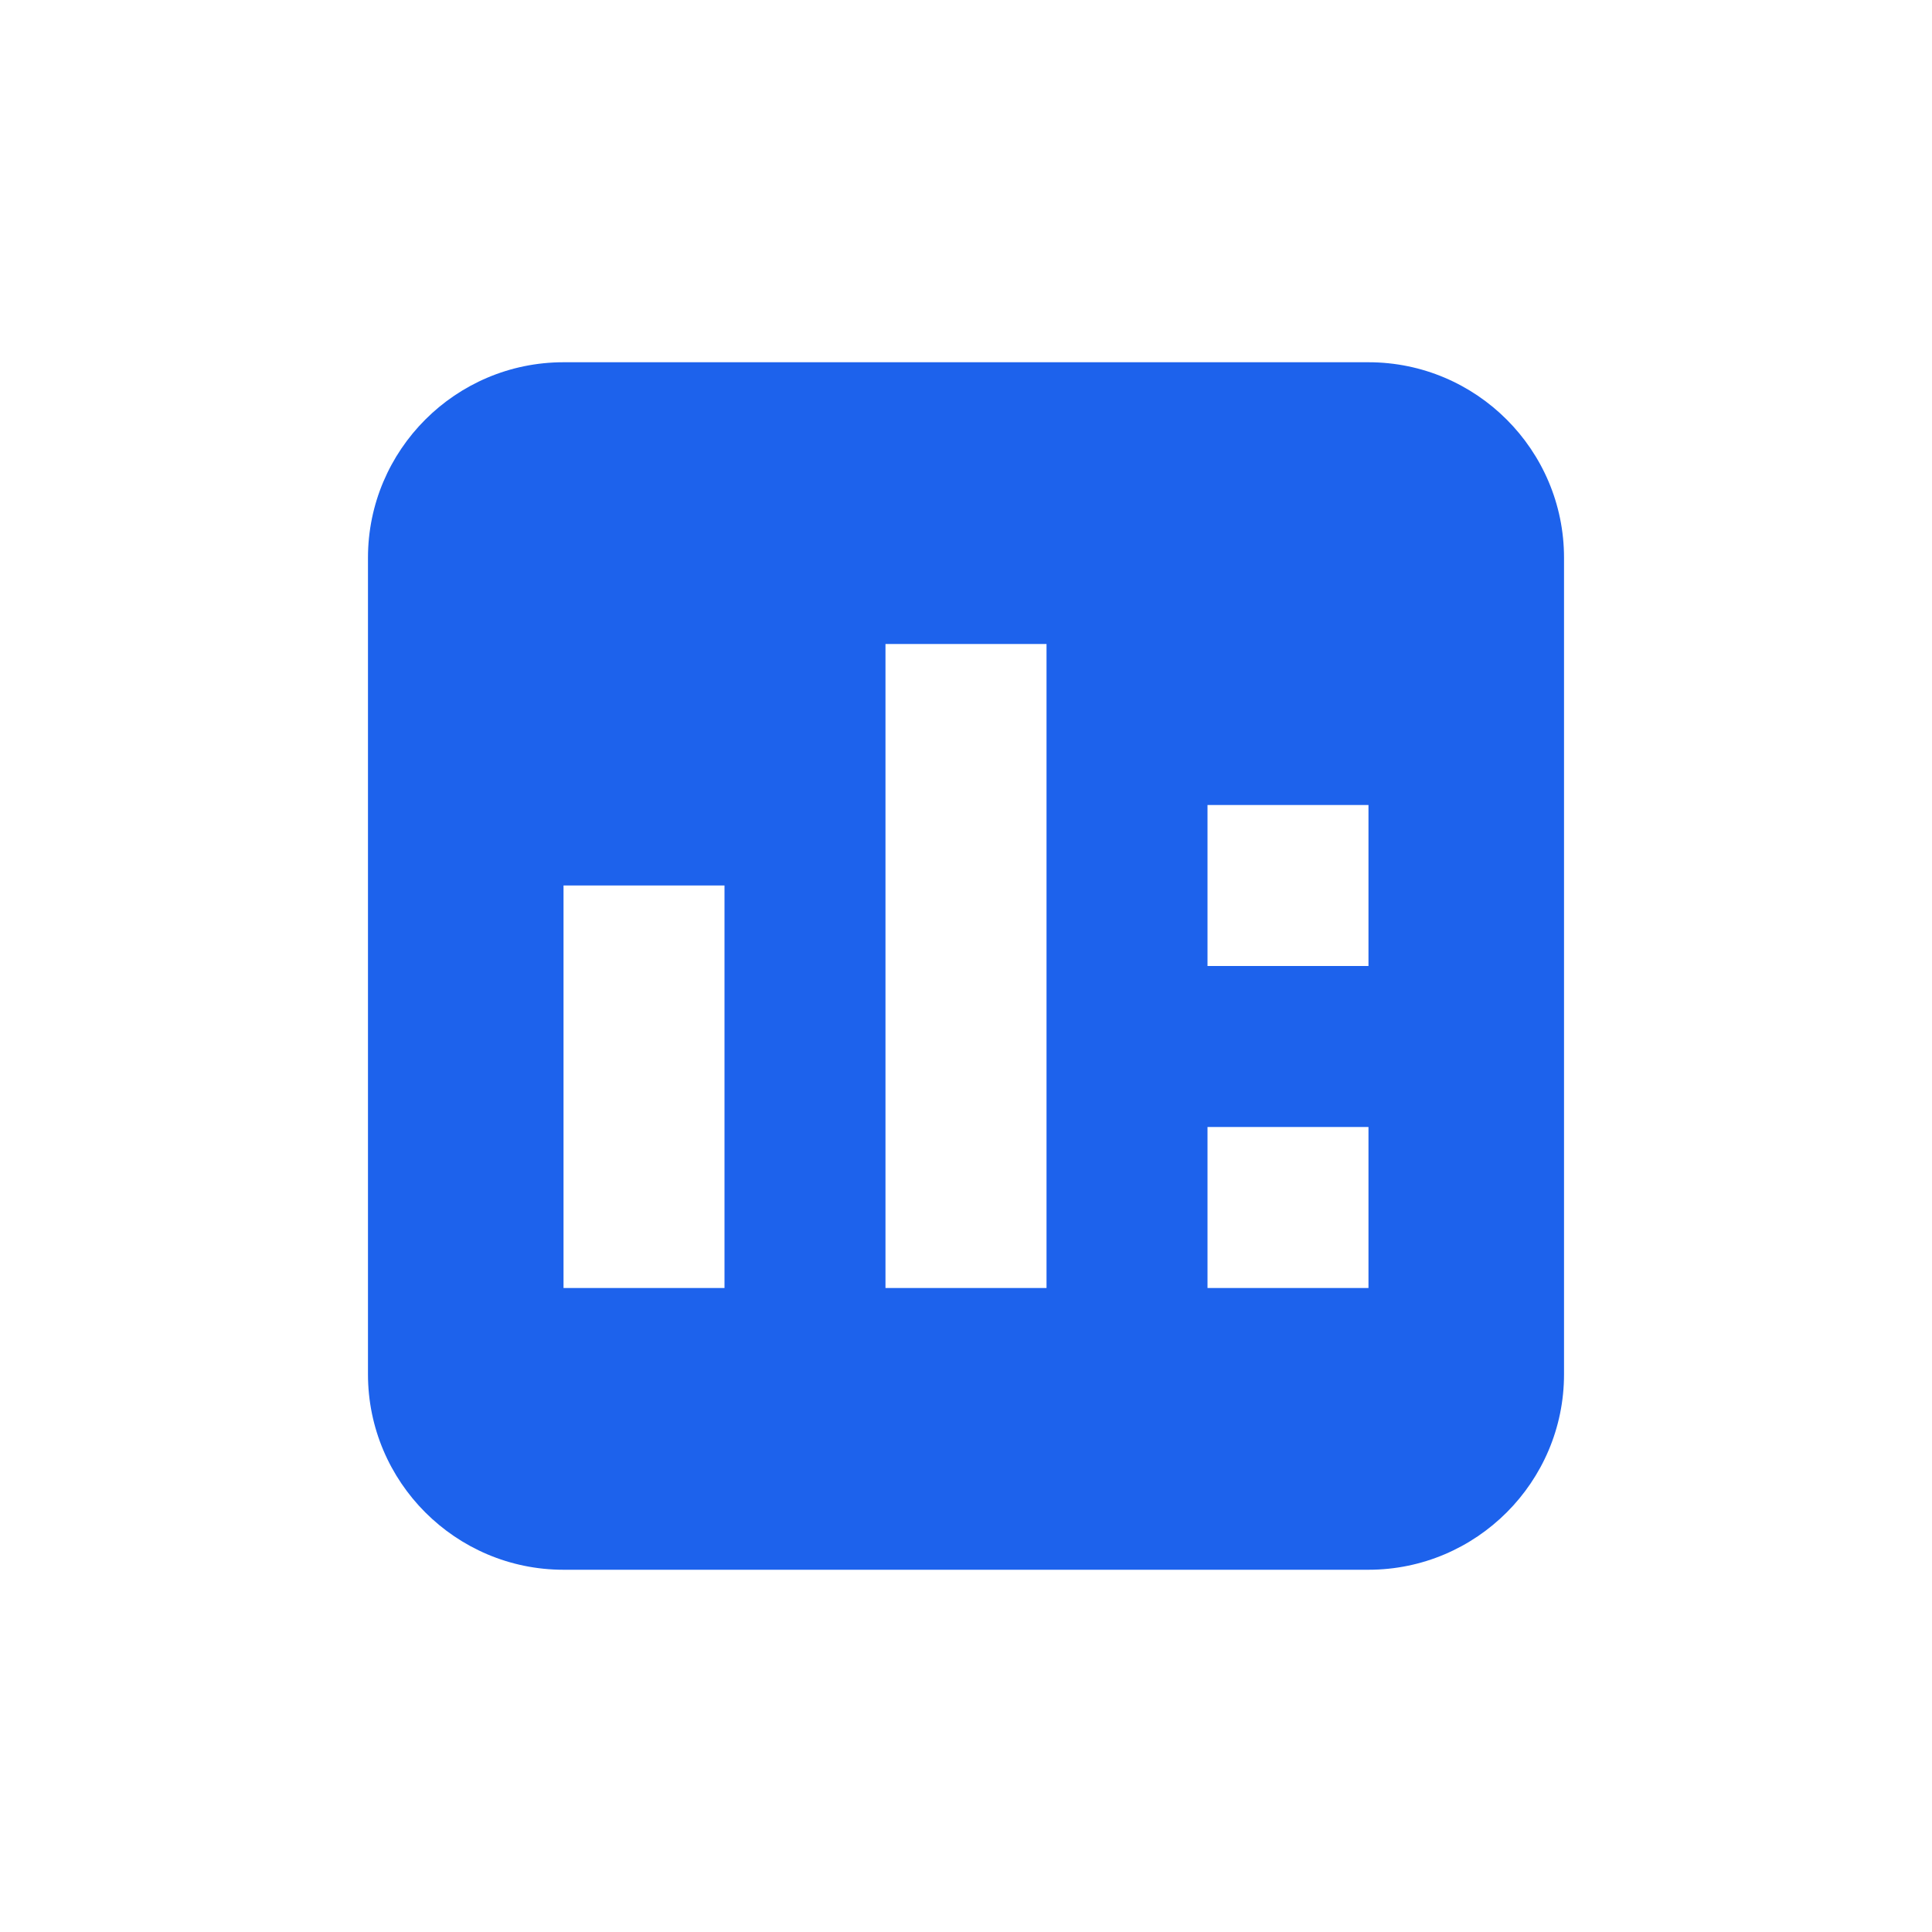 <svg width="28" height="28" viewBox="0 0 28 28" fill="none" xmlns="http://www.w3.org/2000/svg">
  <path d="M19.833 5.25H8.167C6.604 5.25 5.333 6.521 5.333 8.083V19.917C5.333 21.479 6.604 22.75 8.167 22.75H19.833C21.396 22.75 22.667 21.479 22.667 19.917V8.083C22.667 6.521 21.396 5.25 19.833 5.25ZM10.5 18.667H8.167V12.833H10.5V18.667ZM15.167 18.667H12.833V9.333H15.167V18.667ZM19.833 18.667H17.5V16.333H19.833V18.667ZM19.833 14H17.5V11.667H19.833V14Z" fill="#1D62EC"/>
</svg> 